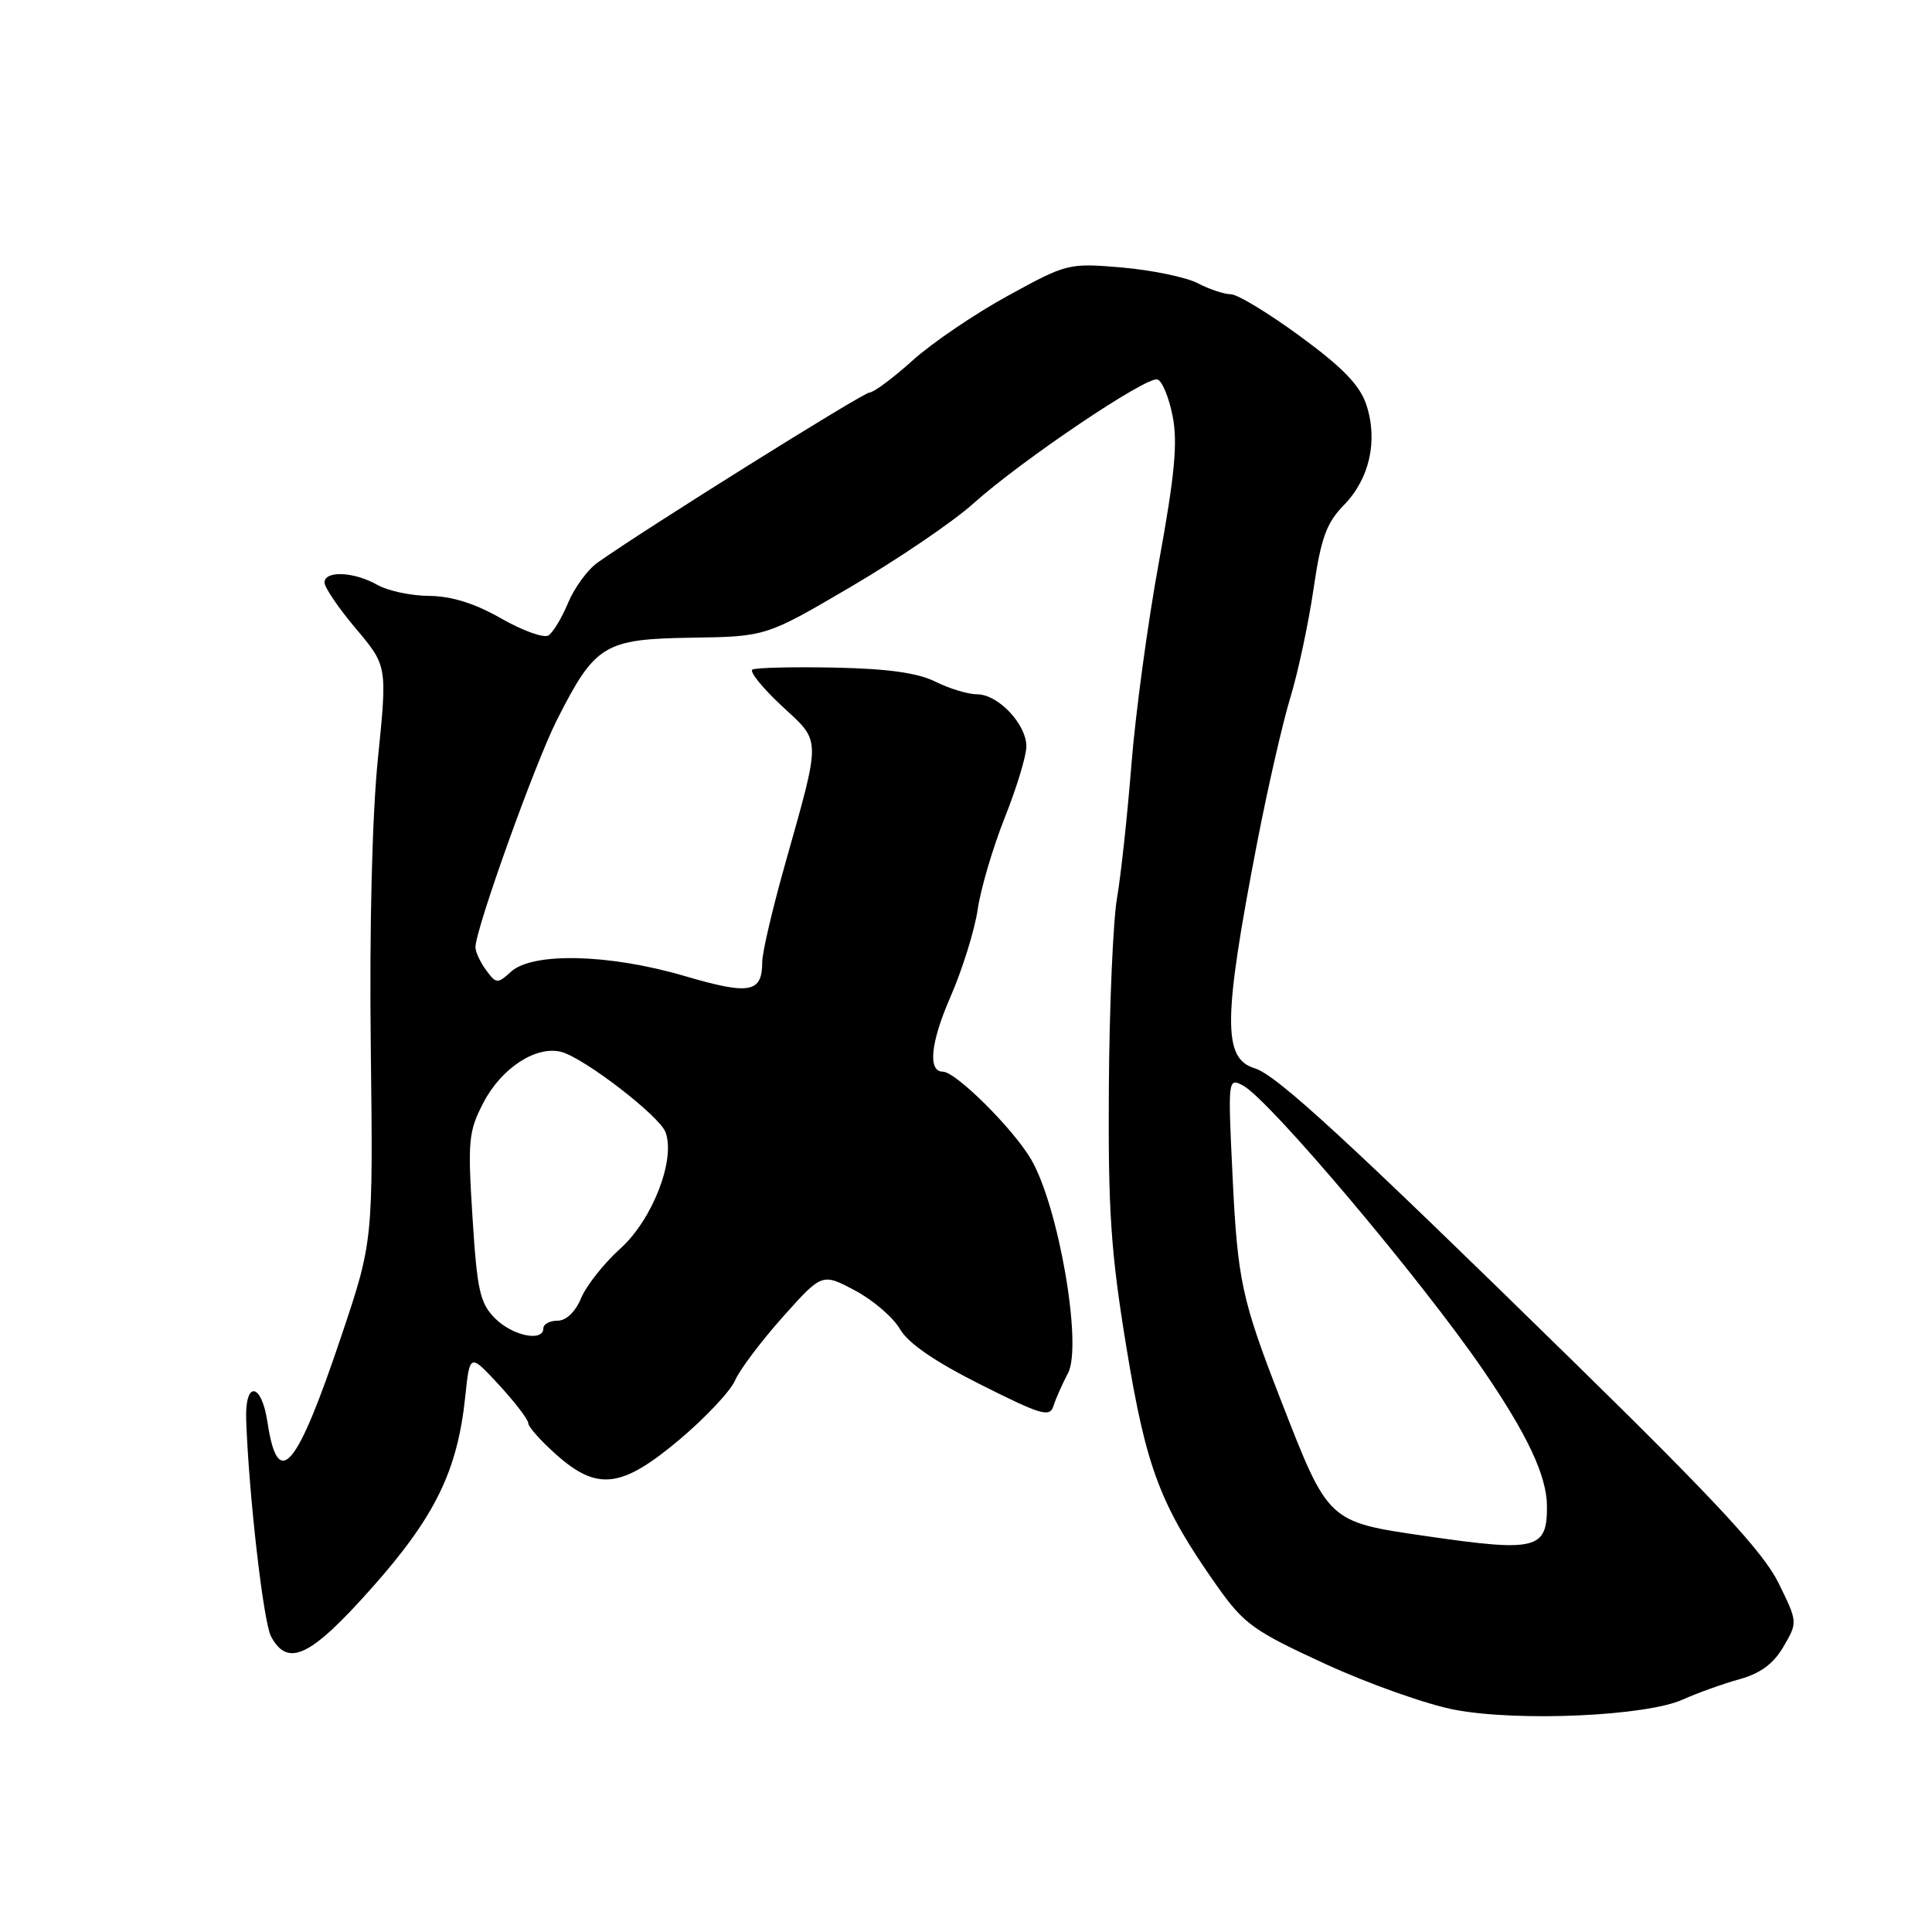 <?xml version="1.0" encoding="UTF-8" standalone="no"?>
<!DOCTYPE svg PUBLIC "-//W3C//DTD SVG 1.1//EN" "http://www.w3.org/Graphics/SVG/1.1/DTD/svg11.dtd" >
<svg xmlns="http://www.w3.org/2000/svg" xmlns:xlink="http://www.w3.org/1999/xlink" version="1.1" viewBox="0 0 256 256">
 <g >
 <path fill="currentColor"
d=" M 223.00 225.19 C 224.93 224.32 228.29 223.12 230.47 222.51 C 233.25 221.75 235.00 220.46 236.32 218.19 C 238.21 214.96 238.21 214.94 235.65 209.73 C 233.67 205.71 227.42 198.95 208.58 180.50 C 178.43 150.97 169.15 142.43 166.25 141.55 C 162.00 140.26 162.06 135.07 166.58 111.65 C 167.98 104.42 169.96 95.75 170.99 92.39 C 172.01 89.02 173.39 82.57 174.05 78.04 C 175.04 71.27 175.76 69.29 178.08 66.92 C 181.48 63.44 182.61 58.38 181.05 53.64 C 180.19 51.05 177.94 48.71 172.30 44.58 C 168.12 41.51 163.98 39.00 163.10 38.99 C 162.22 38.99 160.24 38.33 158.71 37.53 C 157.17 36.73 152.67 35.80 148.71 35.45 C 141.60 34.84 141.39 34.89 133.59 39.17 C 129.23 41.55 123.54 45.41 120.94 47.75 C 118.34 50.09 115.77 52.00 115.24 52.00 C 114.39 52.00 85.31 70.19 79.15 74.57 C 77.85 75.50 76.11 77.88 75.28 79.87 C 74.45 81.87 73.28 83.81 72.67 84.20 C 72.06 84.58 69.24 83.57 66.41 81.95 C 62.92 79.95 59.84 78.99 56.88 78.96 C 54.47 78.95 51.38 78.29 50.00 77.50 C 46.94 75.75 43.00 75.57 43.00 77.19 C 43.00 77.84 44.87 80.59 47.16 83.30 C 51.32 88.24 51.32 88.24 50.07 100.57 C 49.31 108.08 48.94 122.97 49.13 138.70 C 49.44 164.50 49.44 164.50 45.24 177.00 C 39.29 194.75 36.82 197.63 35.44 188.43 C 34.65 183.18 32.44 182.91 32.62 188.09 C 32.96 198.02 34.90 214.94 35.91 216.83 C 38.14 221.00 41.15 219.55 49.29 210.38 C 57.66 200.96 60.62 194.89 61.65 185.05 C 62.25 179.32 62.25 179.32 66.13 183.52 C 68.26 185.83 70.00 188.11 70.00 188.59 C 70.00 189.06 71.66 190.92 73.68 192.72 C 79.16 197.60 82.36 197.21 90.04 190.75 C 93.47 187.86 96.78 184.34 97.39 182.93 C 98.00 181.51 100.85 177.73 103.71 174.52 C 108.93 168.68 108.93 168.68 113.28 170.99 C 115.68 172.26 118.36 174.57 119.25 176.11 C 120.32 177.98 123.87 180.42 129.95 183.47 C 138.03 187.53 139.11 187.85 139.60 186.27 C 139.91 185.30 140.77 183.36 141.51 181.96 C 143.46 178.31 140.27 159.84 136.62 153.61 C 134.24 149.55 126.64 142.00 124.93 142.00 C 122.92 142.00 123.30 138.14 125.91 132.17 C 127.51 128.50 129.15 123.25 129.55 120.50 C 129.95 117.75 131.57 112.28 133.14 108.33 C 134.71 104.39 136.00 100.15 136.00 98.90 C 136.00 95.96 132.26 92.00 129.48 92.00 C 128.28 92.00 125.80 91.25 123.96 90.33 C 121.62 89.16 117.61 88.60 110.56 88.46 C 105.03 88.35 100.14 88.47 99.70 88.72 C 99.27 88.97 101.00 91.12 103.55 93.50 C 108.88 98.46 108.86 97.31 103.92 114.89 C 102.31 120.61 101.00 126.26 101.00 127.44 C 101.00 131.57 99.37 131.87 90.69 129.32 C 80.74 126.40 70.59 126.15 67.72 128.75 C 65.92 130.38 65.75 130.37 64.41 128.55 C 63.63 127.49 63.00 126.12 63.00 125.51 C 63.00 123.14 70.87 101.18 73.78 95.43 C 78.85 85.41 80.04 84.67 91.62 84.50 C 101.50 84.35 101.50 84.35 112.80 77.72 C 119.02 74.07 126.29 69.13 128.95 66.74 C 135.31 61.02 151.94 49.81 153.37 50.28 C 153.99 50.48 154.90 52.67 155.38 55.14 C 156.07 58.62 155.66 62.95 153.58 74.37 C 152.09 82.47 150.45 94.59 149.92 101.30 C 149.39 108.01 148.53 115.97 148.01 119.00 C 147.49 122.03 147.00 133.28 146.93 144.00 C 146.82 160.40 147.18 165.88 149.25 178.50 C 151.88 194.57 153.74 199.47 161.22 210.09 C 164.83 215.20 166.06 216.09 175.63 220.49 C 181.38 223.13 189.11 225.87 192.79 226.56 C 201.26 228.15 218.16 227.39 223.00 225.19 Z  M 188.96 203.54 C 175.90 201.64 176.04 201.77 169.71 185.50 C 164.51 172.13 163.98 169.68 163.31 155.63 C 162.70 142.94 162.72 142.78 164.71 143.84 C 168.21 145.72 188.29 169.51 196.50 181.50 C 202.39 190.10 204.95 195.55 204.98 199.55 C 205.02 205.32 203.60 205.67 188.96 203.54 Z  M 65.61 174.70 C 63.60 172.69 63.22 171.02 62.61 161.32 C 61.96 151.13 62.08 149.90 64.07 146.08 C 66.46 141.51 71.03 138.53 74.36 139.38 C 77.36 140.15 87.36 147.84 88.18 150.01 C 89.55 153.61 86.47 161.58 82.23 165.41 C 80.03 167.39 77.68 170.37 77.00 172.01 C 76.24 173.83 75.02 175.00 73.88 175.00 C 72.85 175.00 72.00 175.45 72.00 176.00 C 72.00 177.85 67.93 177.02 65.61 174.70 Z "/>
</g>
</svg>